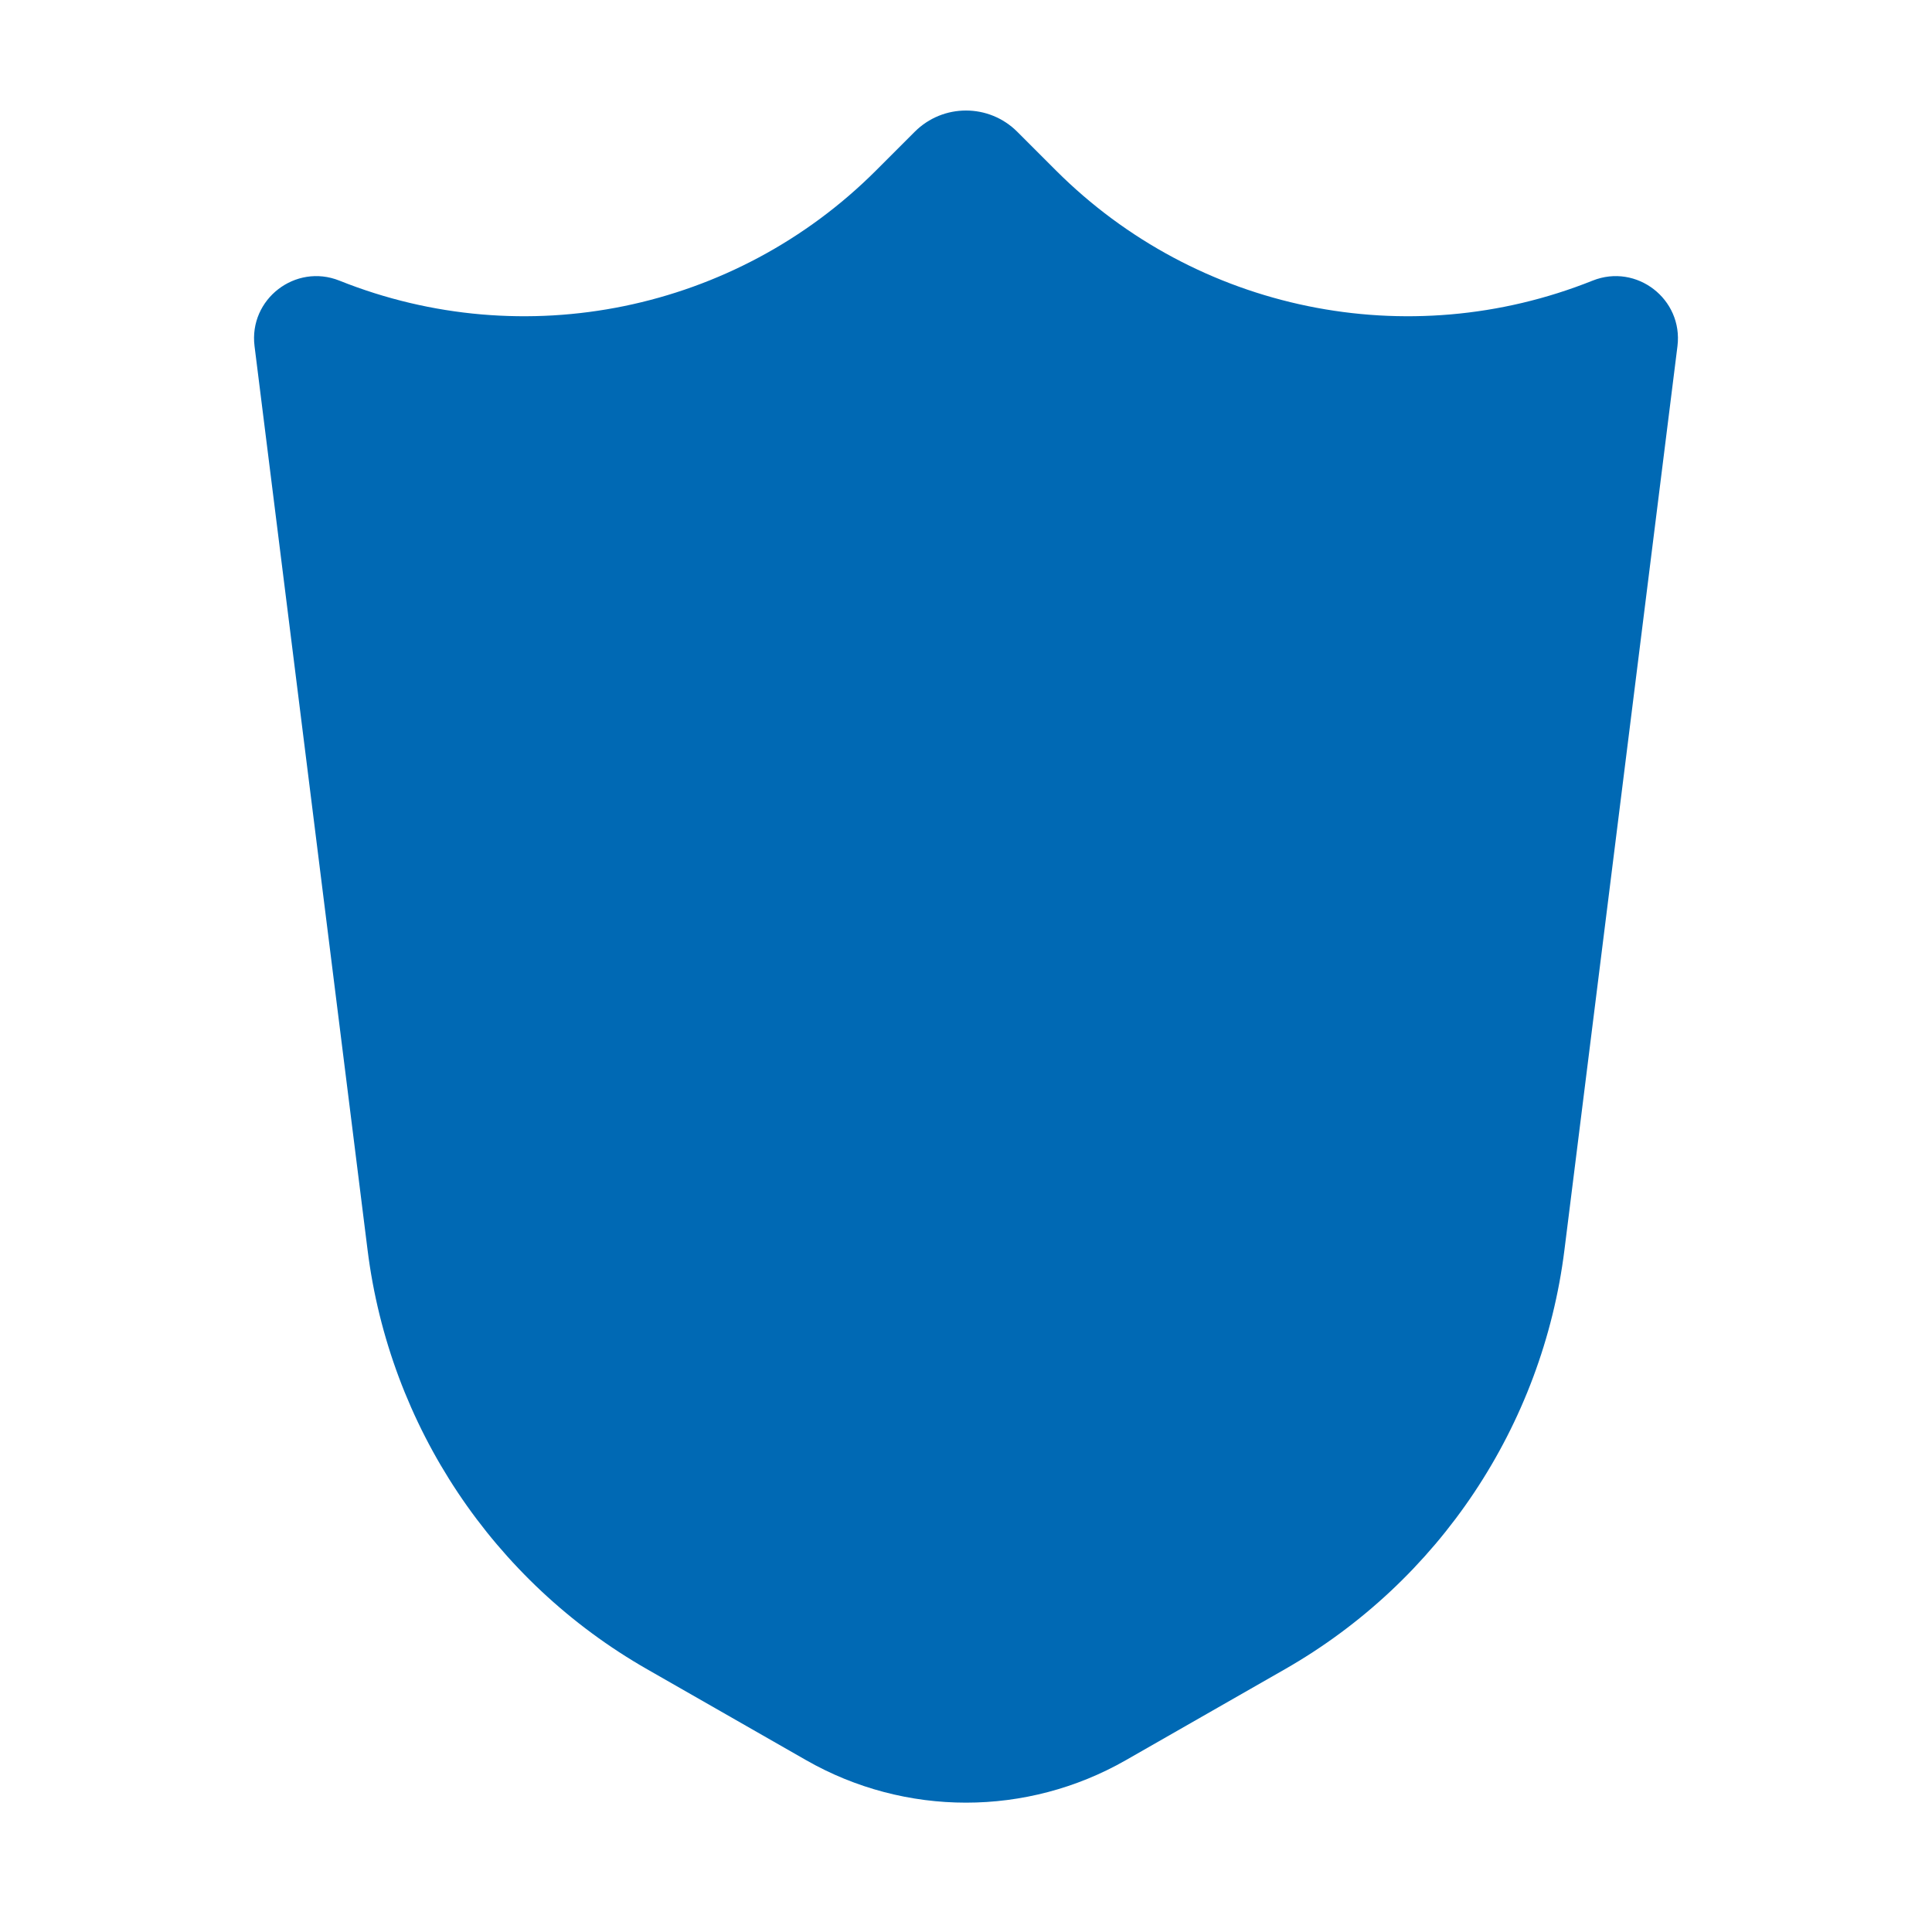 <svg width="24" height="24" viewBox="0 0 24 24" fill="none" xmlns="http://www.w3.org/2000/svg">
<path d="M3.162 4.3C3.089 3.716 3.67 3.268 4.216 3.486V3.486C6.512 4.405 9.134 3.866 10.882 2.118L11.363 1.637C11.715 1.285 12.285 1.285 12.637 1.637L13.118 2.118C14.867 3.866 17.488 4.405 19.784 3.486V3.486C20.33 3.268 20.91 3.716 20.838 4.3L19.434 15.527C19.161 17.713 17.874 19.643 15.961 20.736L13.985 21.866C12.755 22.569 11.245 22.569 10.015 21.866L8.039 20.736C6.126 19.643 4.839 17.713 4.566 15.527L3.162 4.3Z" fill="#0069B4"/>
</svg>
